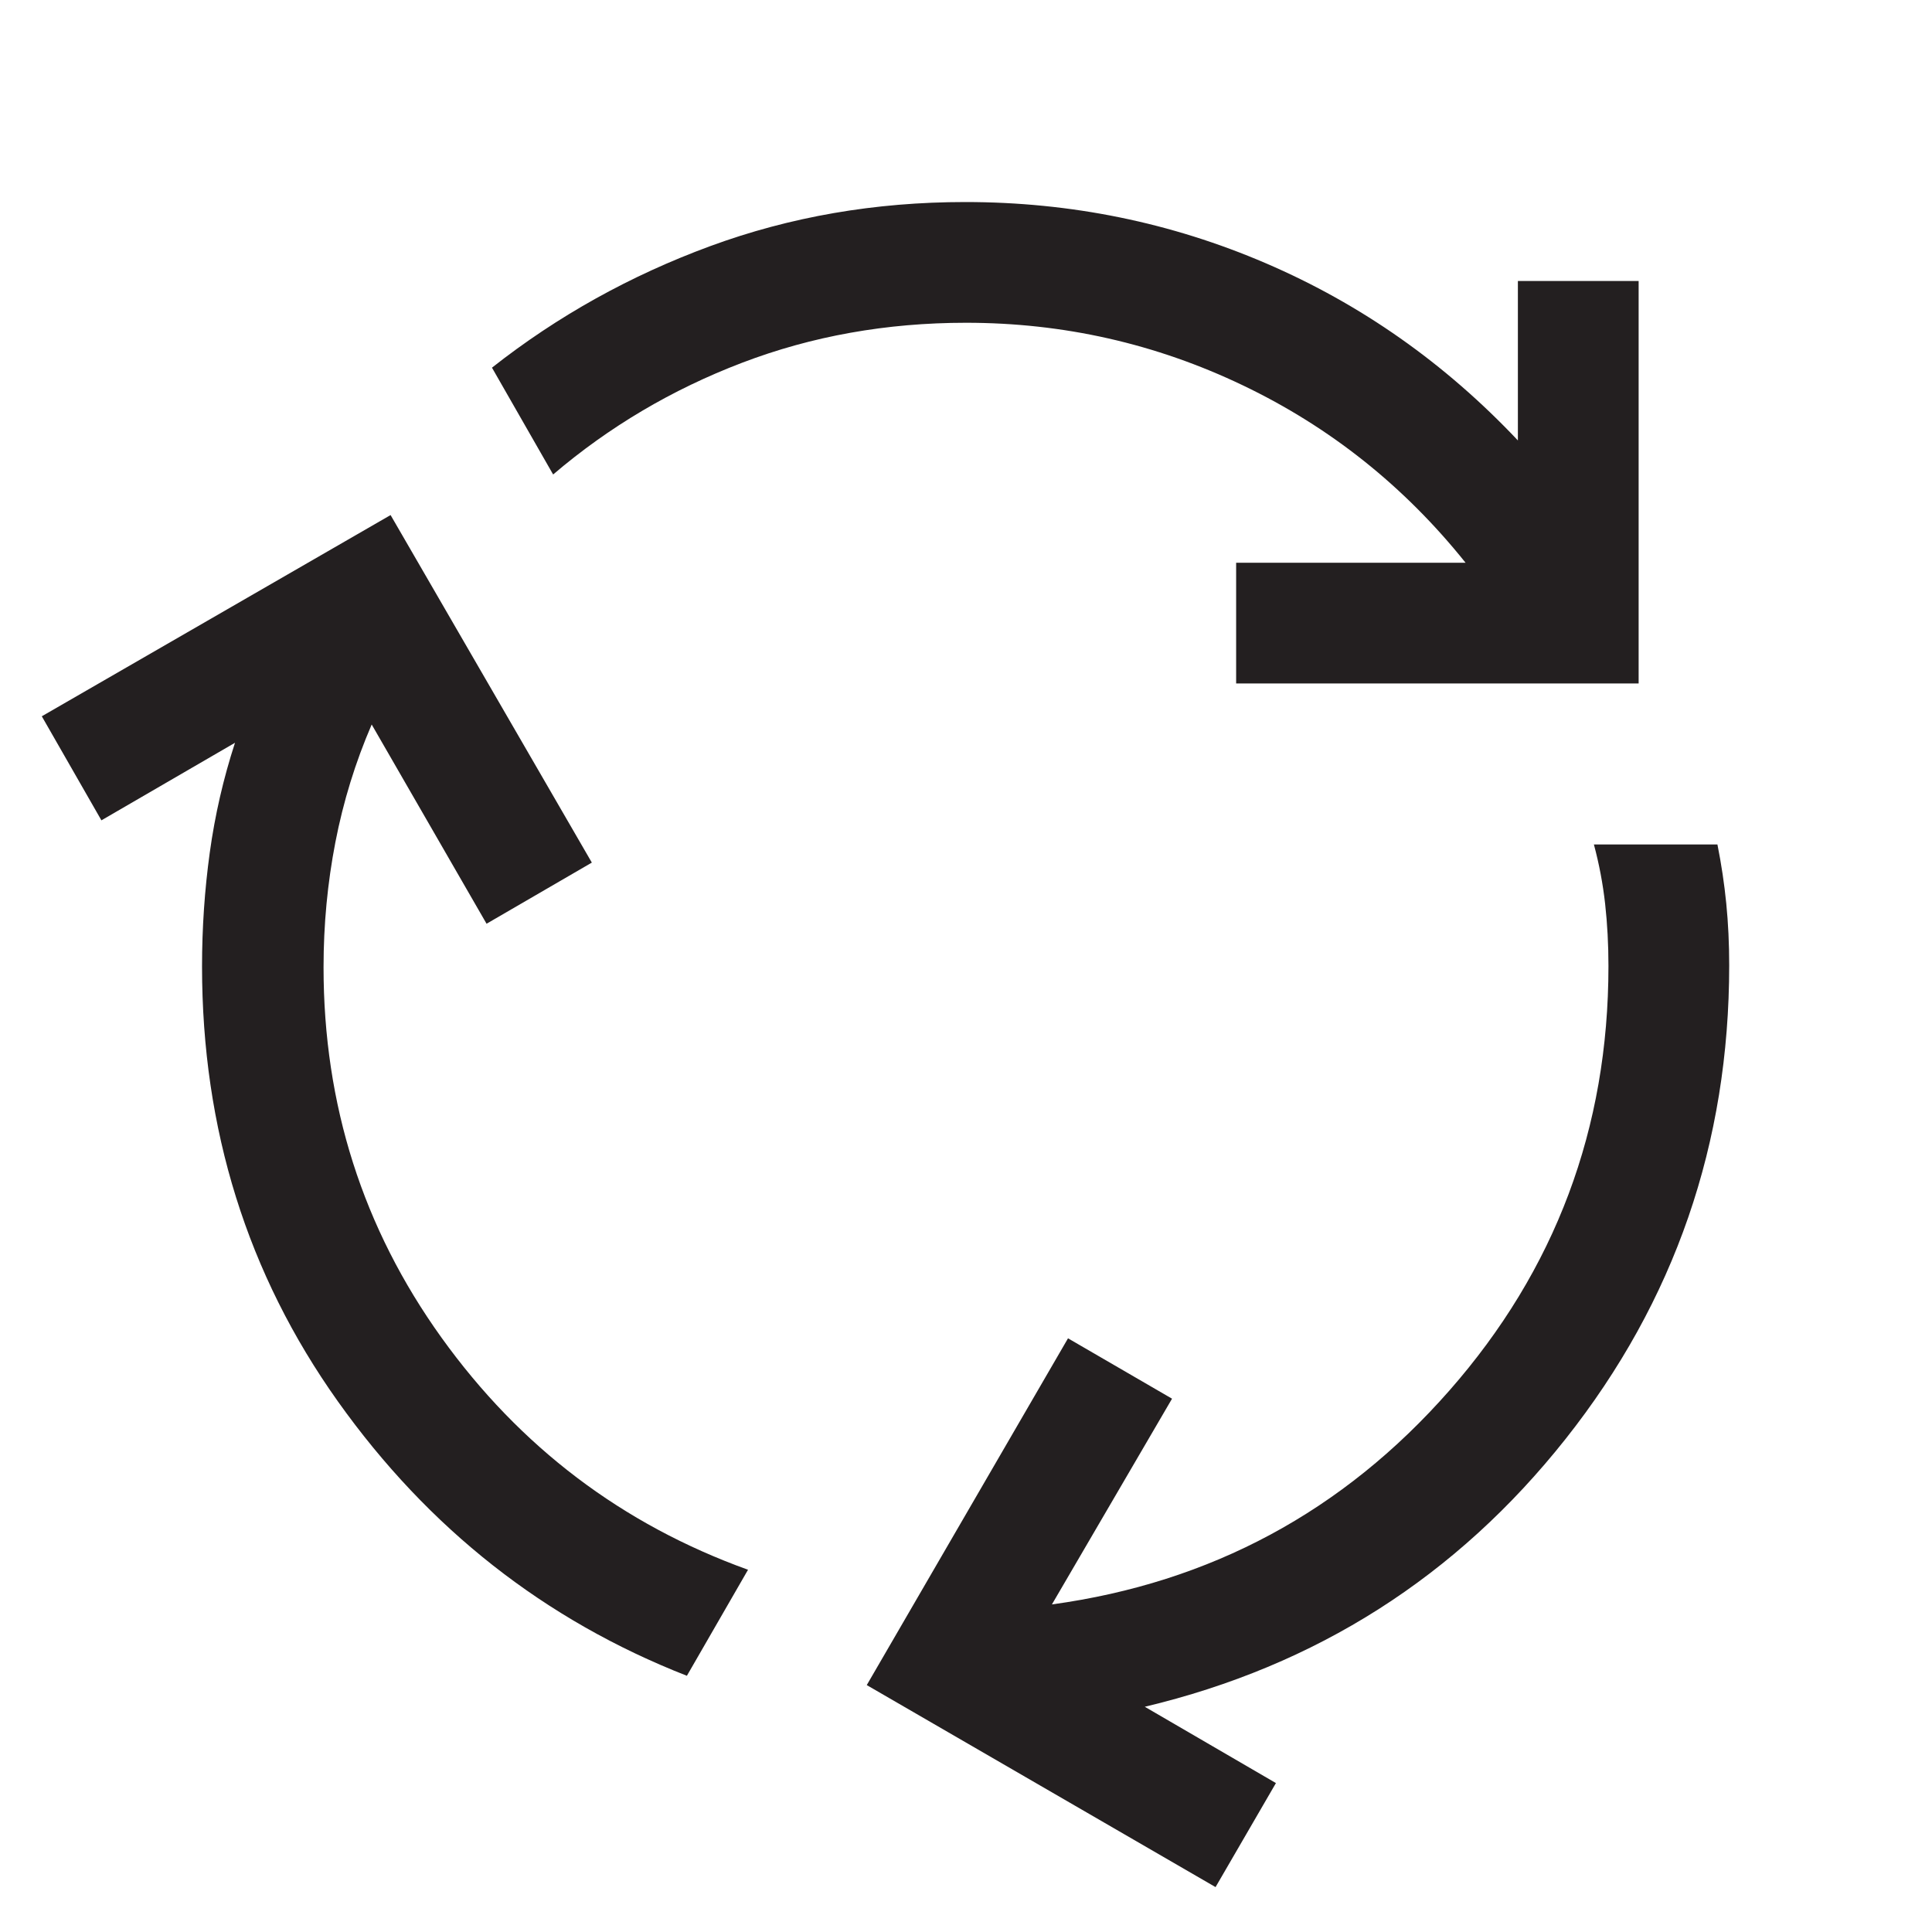 <svg xmlns="http://www.w3.org/2000/svg" height="24px" viewBox="0 -960 960 960" width="24px" fill="#231f20"><path d="M341.31-127.31q-105.92-41.46-173.42-136.34-67.5-94.89-67.5-216.12 0-28.69 3.84-56.58 3.85-27.88 12.54-54.57l-66.38 38.54-29.62-51.7 173.31-99.99 100 172.69L241.77-501l-57.08-99q-12.15 28.15-18.04 58.5-5.88 30.35-5.88 62.12 0 102.38 58.58 184Q277.92-213.77 371.69-180l-30.38 52.69Zm272.92-493.08v-59.99h114q-45.61-57-110.61-88.12-65-31.12-137.62-31.12-59.23 0-111.31 19.89-52.08 19.88-93.84 55.5l-30.39-53.08q48.85-38.46 108.42-60.38 59.58-21.92 126.74-21.92 78.61 0 149.46 30.46 70.84 30.46 125.15 88v-79.23h60v199.99h-200ZM604-22.31 430.69-122.69l100-172.31 51.69 30-59.69 102.23Q641.08-179 720.15-269q79.08-90 79.08-211 0-16-1.65-30.89-1.66-14.88-5.58-29.5h61.38q2.93 14.62 4.39 29.31 1.46 14.69 1.46 30.7 0 132.69-81.27 235.34T568.84-111.92L634-74l-30 51.69Z"/></svg>